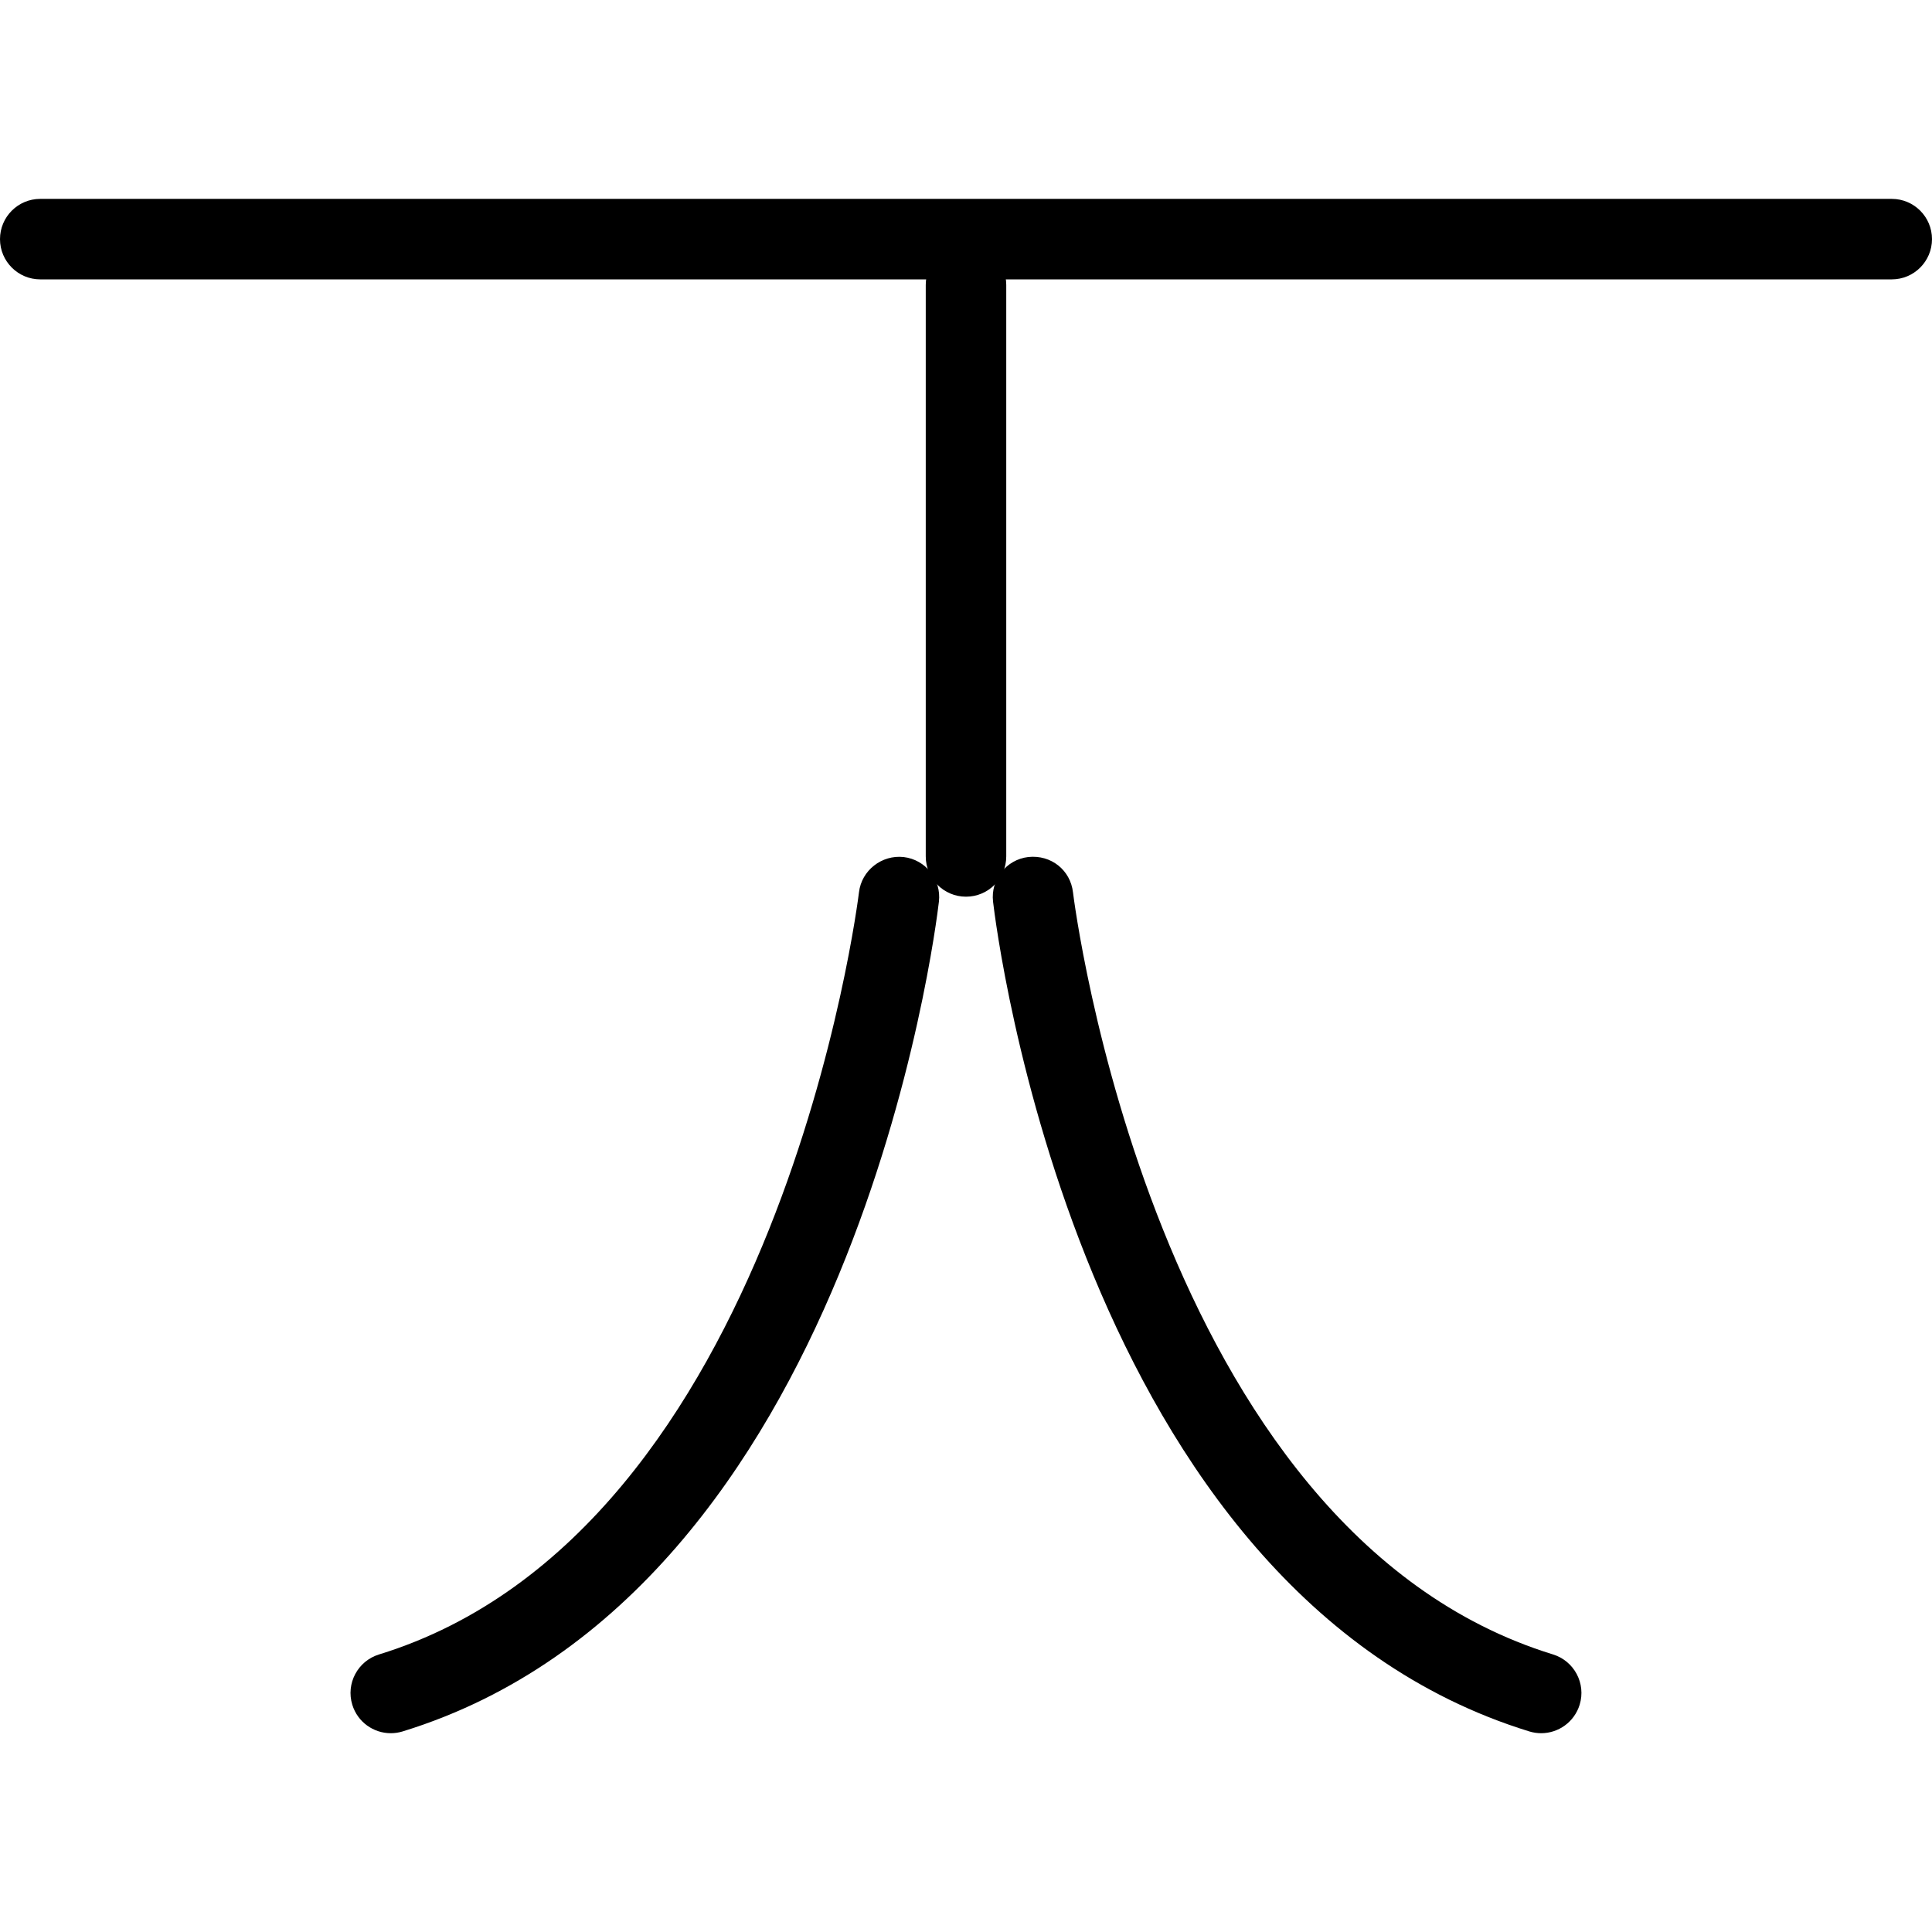 <?xml version="1.0" encoding="utf-8"?>
<!-- Generator: Adobe Illustrator 16.0.0, SVG Export Plug-In . SVG Version: 6.00 Build 0)  -->
<!DOCTYPE svg PUBLIC "-//W3C//DTD SVG 1.1//EN" "http://www.w3.org/Graphics/SVG/1.1/DTD/svg11.dtd">
<svg version="1.1" id="Layer_1" xmlns="http://www.w3.org/2000/svg" xmlns:xlink="http://www.w3.org/1999/xlink" x="0px" y="0px"
	 width="48px" height="48px" viewBox="0 0 48 48" enable-background="new 0 0 48 48" xml:space="preserve">
<g>
	<g>
		<path d="M9.708,43.061c-0.427,0-0.823-0.276-0.955-0.706c-0.163-0.527,0.134-1.087,0.662-1.25
			c9.957-3.064,11.907-18.777,11.926-18.935c0.064-0.548,0.568-0.936,1.109-0.877c0.548,0.064,0.941,0.56,0.877,1.108
			C23.246,23.1,21.21,39.567,10.003,43.017C9.905,43.047,9.806,43.061,9.708,43.061z"/>
		<path d="M38.29,43.061c-0.097,0-0.196-0.014-0.294-0.044C26.789,39.567,24.753,23.1,24.672,22.4
			c-0.063-0.548,0.329-1.044,0.877-1.108c0.57-0.059,1.046,0.329,1.109,0.877c0.019,0.158,1.97,15.871,11.926,18.935
			c0.528,0.163,0.824,0.723,0.662,1.25C39.113,42.784,38.718,43.061,38.29,43.061z"/>
	</g>
	<path d="M47,6.941H1c-0.552,0-1-0.448-1-1s0.448-1,1-1h46c0.553,0,1,0.448,1,1S47.553,6.941,47,6.941z"/>
	<path d="M24,22.278c-0.552,0-1-0.448-1-1V7.077c0-0.552,0.448-1,1-1c0.553,0,1,0.448,1,1v14.201C25,21.83,24.553,22.278,24,22.278z
		"/>
</g>
</svg>
